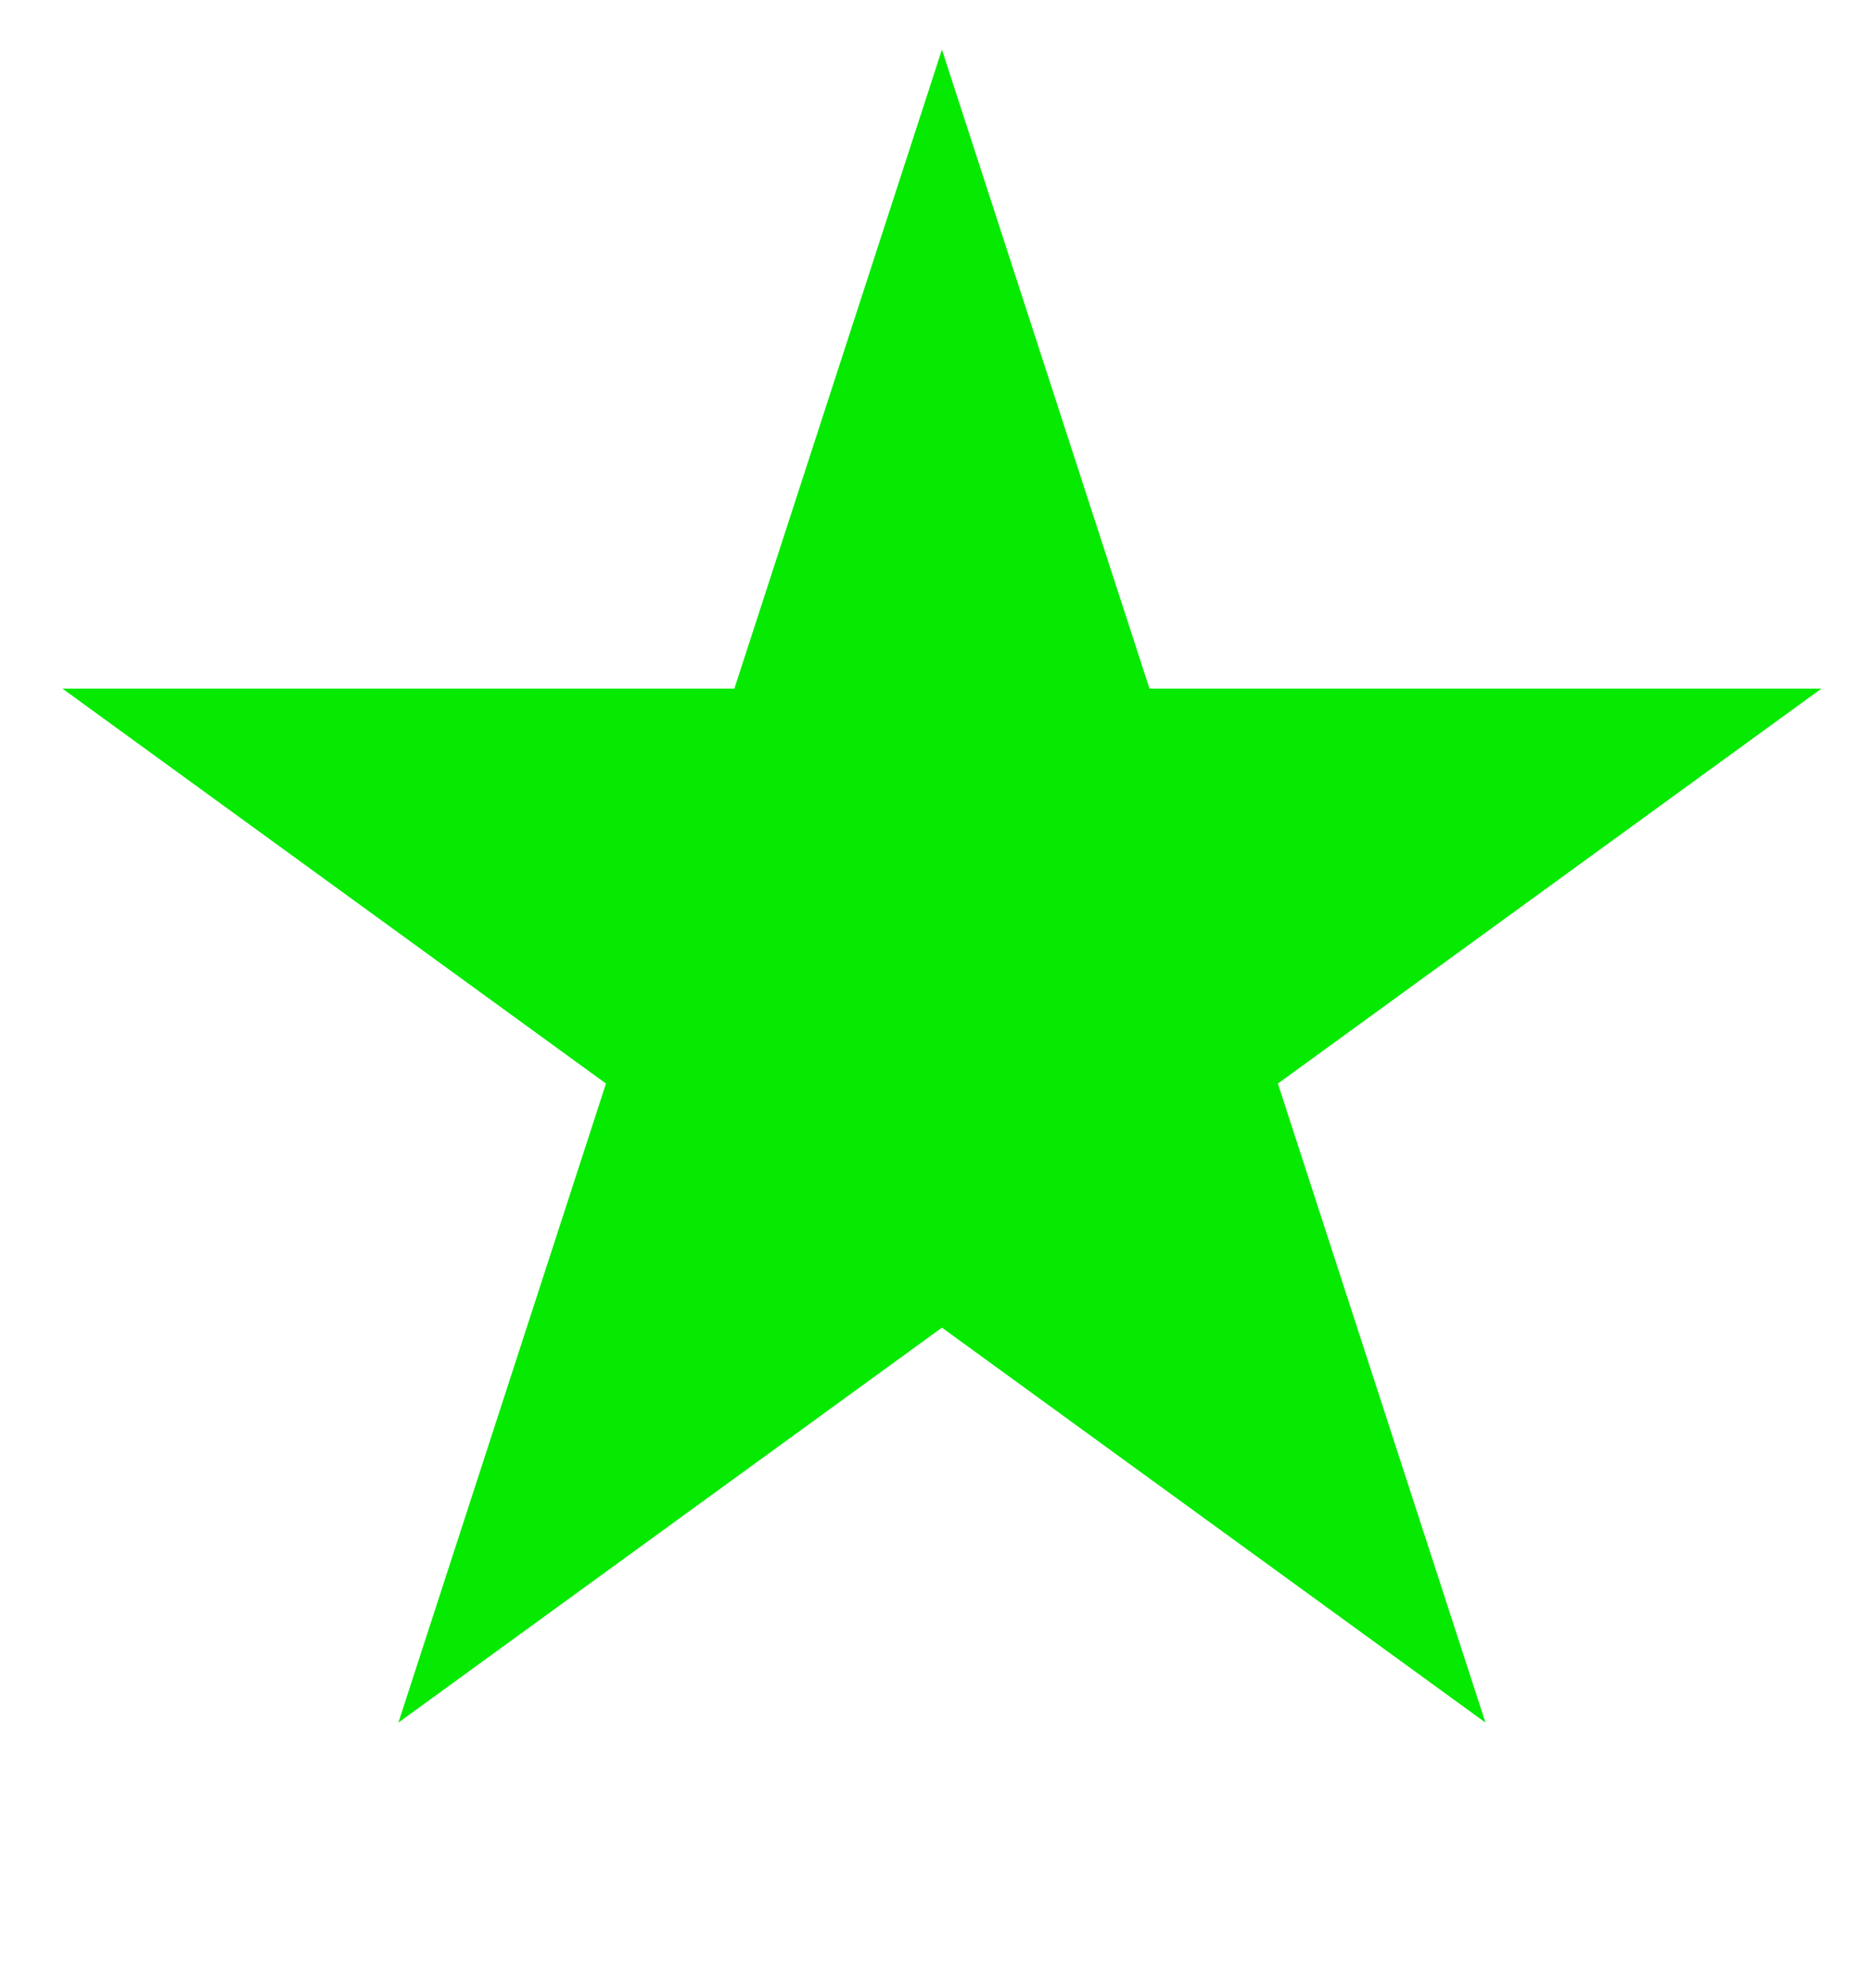 <svg width="16" height="17" viewBox="0 0 16 17" fill="none" xmlns="http://www.w3.org/2000/svg">
<path d="M8.055 0.424L9.83 5.888H15.576L10.928 9.265L12.703 14.729L8.055 11.352L3.407 14.729L5.182 9.265L0.534 5.888H6.28L8.055 0.424Z" fill="#05EA00"/>
</svg>
